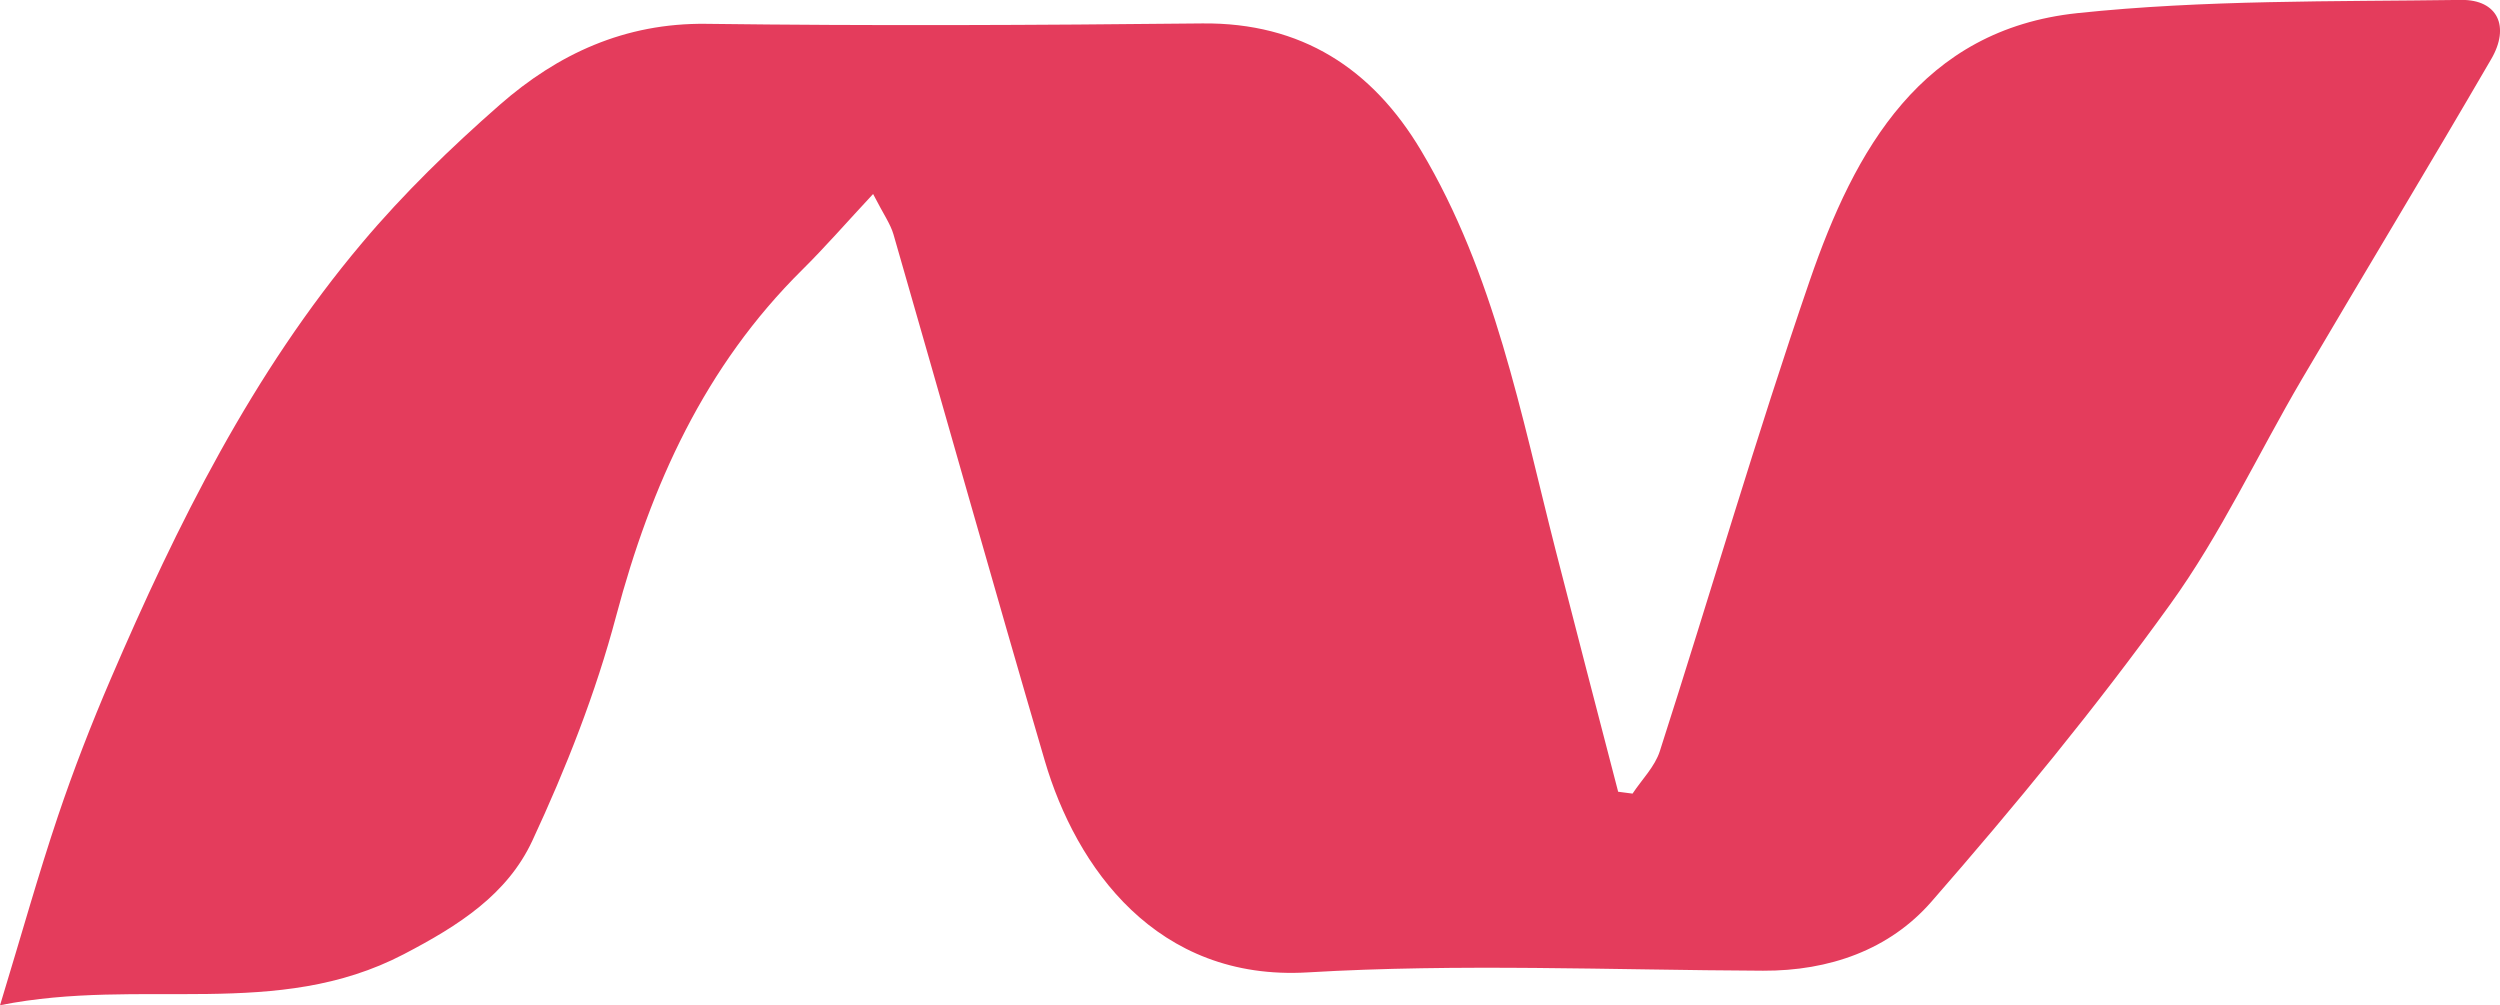<svg width="92" height="37" viewBox="0 0 92 37" fill="none" xmlns="http://www.w3.org/2000/svg">
<g clip-path="url(#clip0_749_206)">
<path d="M90.572 -0.003C85.862 0.063 81.125 -0.01 76.451 0.483C70.71 1.089 68.255 5.511 66.599 10.325C64.628 16.053 62.936 21.876 61.081 27.645C60.897 28.214 60.42 28.688 60.078 29.205L59.548 29.136C58.778 26.171 58.007 23.216 57.248 20.251C55.965 15.223 55.001 10.076 52.293 5.536C50.503 2.533 47.898 0.824 44.24 0.862C38.157 0.927 32.072 0.955 25.99 0.877C22.996 0.839 20.529 1.984 18.387 3.861C16.59 5.436 14.856 7.119 13.322 8.942C9.284 13.733 6.523 19.289 4.068 25C3.357 26.655 2.703 28.34 2.129 30.045C1.413 32.175 0.808 34.341 0.002 36.992C5.24 35.949 10.176 37.557 14.858 35.116C16.886 34.059 18.669 32.919 19.592 30.934C20.831 28.272 21.925 25.499 22.675 22.667C23.958 17.847 25.933 13.481 29.523 9.928C30.367 9.092 31.15 8.191 32.13 7.139C32.512 7.884 32.767 8.237 32.88 8.625C34.742 15.078 36.557 21.544 38.446 27.988C39.596 31.916 42.56 36.114 48.125 35.784C53.69 35.455 59.294 35.698 64.881 35.722C67.316 35.733 69.531 34.953 71.074 33.185C74.148 29.664 77.129 26.037 79.856 22.25C81.728 19.659 83.09 16.712 84.715 13.944C87.027 10.014 89.385 6.117 91.675 2.178C92.379 0.975 91.912 -0.018 90.572 -0.003Z" fill="#E43C5C"/>
</g>
<defs>
<clipPath id="clip0_749_206">
<rect width="92" height="37" fill="white"/>
</clipPath>
</defs>
</svg>
